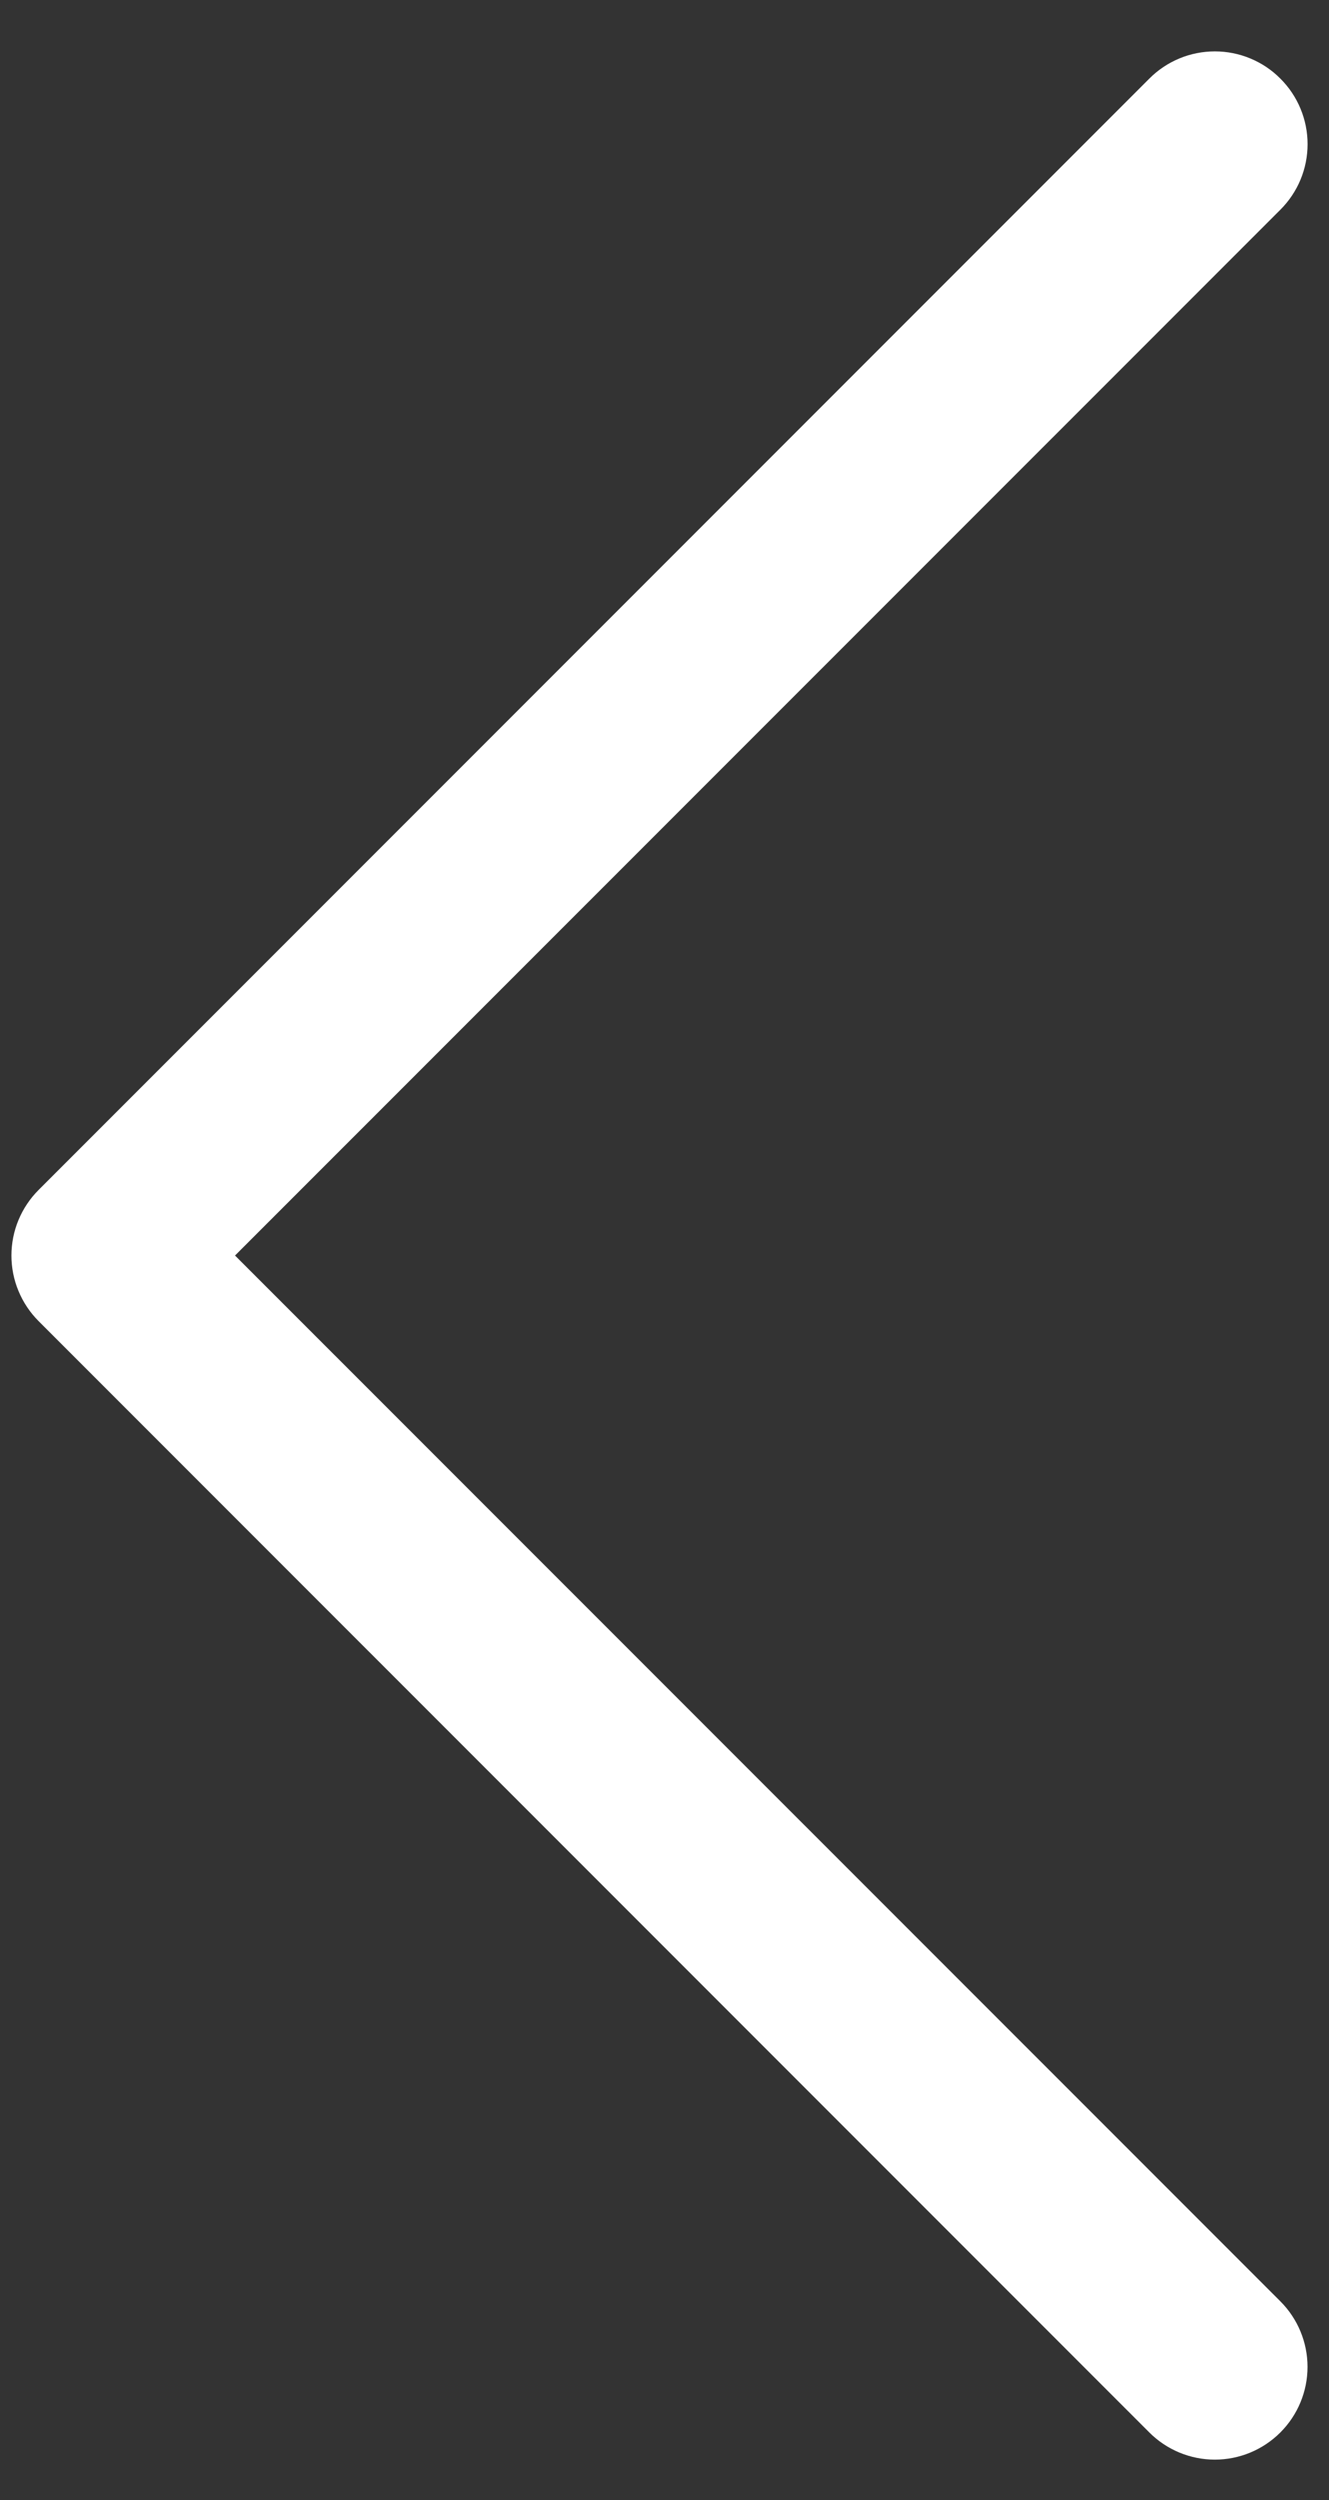 <svg width="25" height="47" viewBox="0 0 25 47" fill="none" xmlns="http://www.w3.org/2000/svg">
<rect x="0" y="0" width="25" height="47" fill="#333333" stroke="none"/>
<path fill-rule="evenodd" clip-rule="evenodd" d="M24.085 1.478C24.247 1.639 24.376 1.831 24.464 2.043C24.552 2.255 24.597 2.481 24.597 2.71C24.597 2.939 24.552 3.166 24.464 3.378C24.376 3.589 24.247 3.781 24.085 3.943L4.421 23.604L24.085 43.265C24.412 43.592 24.596 44.035 24.596 44.497C24.596 44.96 24.412 45.403 24.085 45.73C23.758 46.057 23.315 46.241 22.853 46.241C22.39 46.241 21.947 46.057 21.62 45.73L0.726 24.837C0.564 24.675 0.436 24.483 0.348 24.271C0.26 24.06 0.215 23.833 0.215 23.604C0.215 23.375 0.26 23.148 0.348 22.936C0.436 22.725 0.564 22.533 0.726 22.371L21.62 1.478C21.782 1.315 21.974 1.187 22.185 1.099C22.397 1.011 22.624 0.966 22.853 0.966C23.082 0.966 23.308 1.011 23.52 1.099C23.732 1.187 23.924 1.315 24.085 1.478Z" fill="white"/>
</svg>
